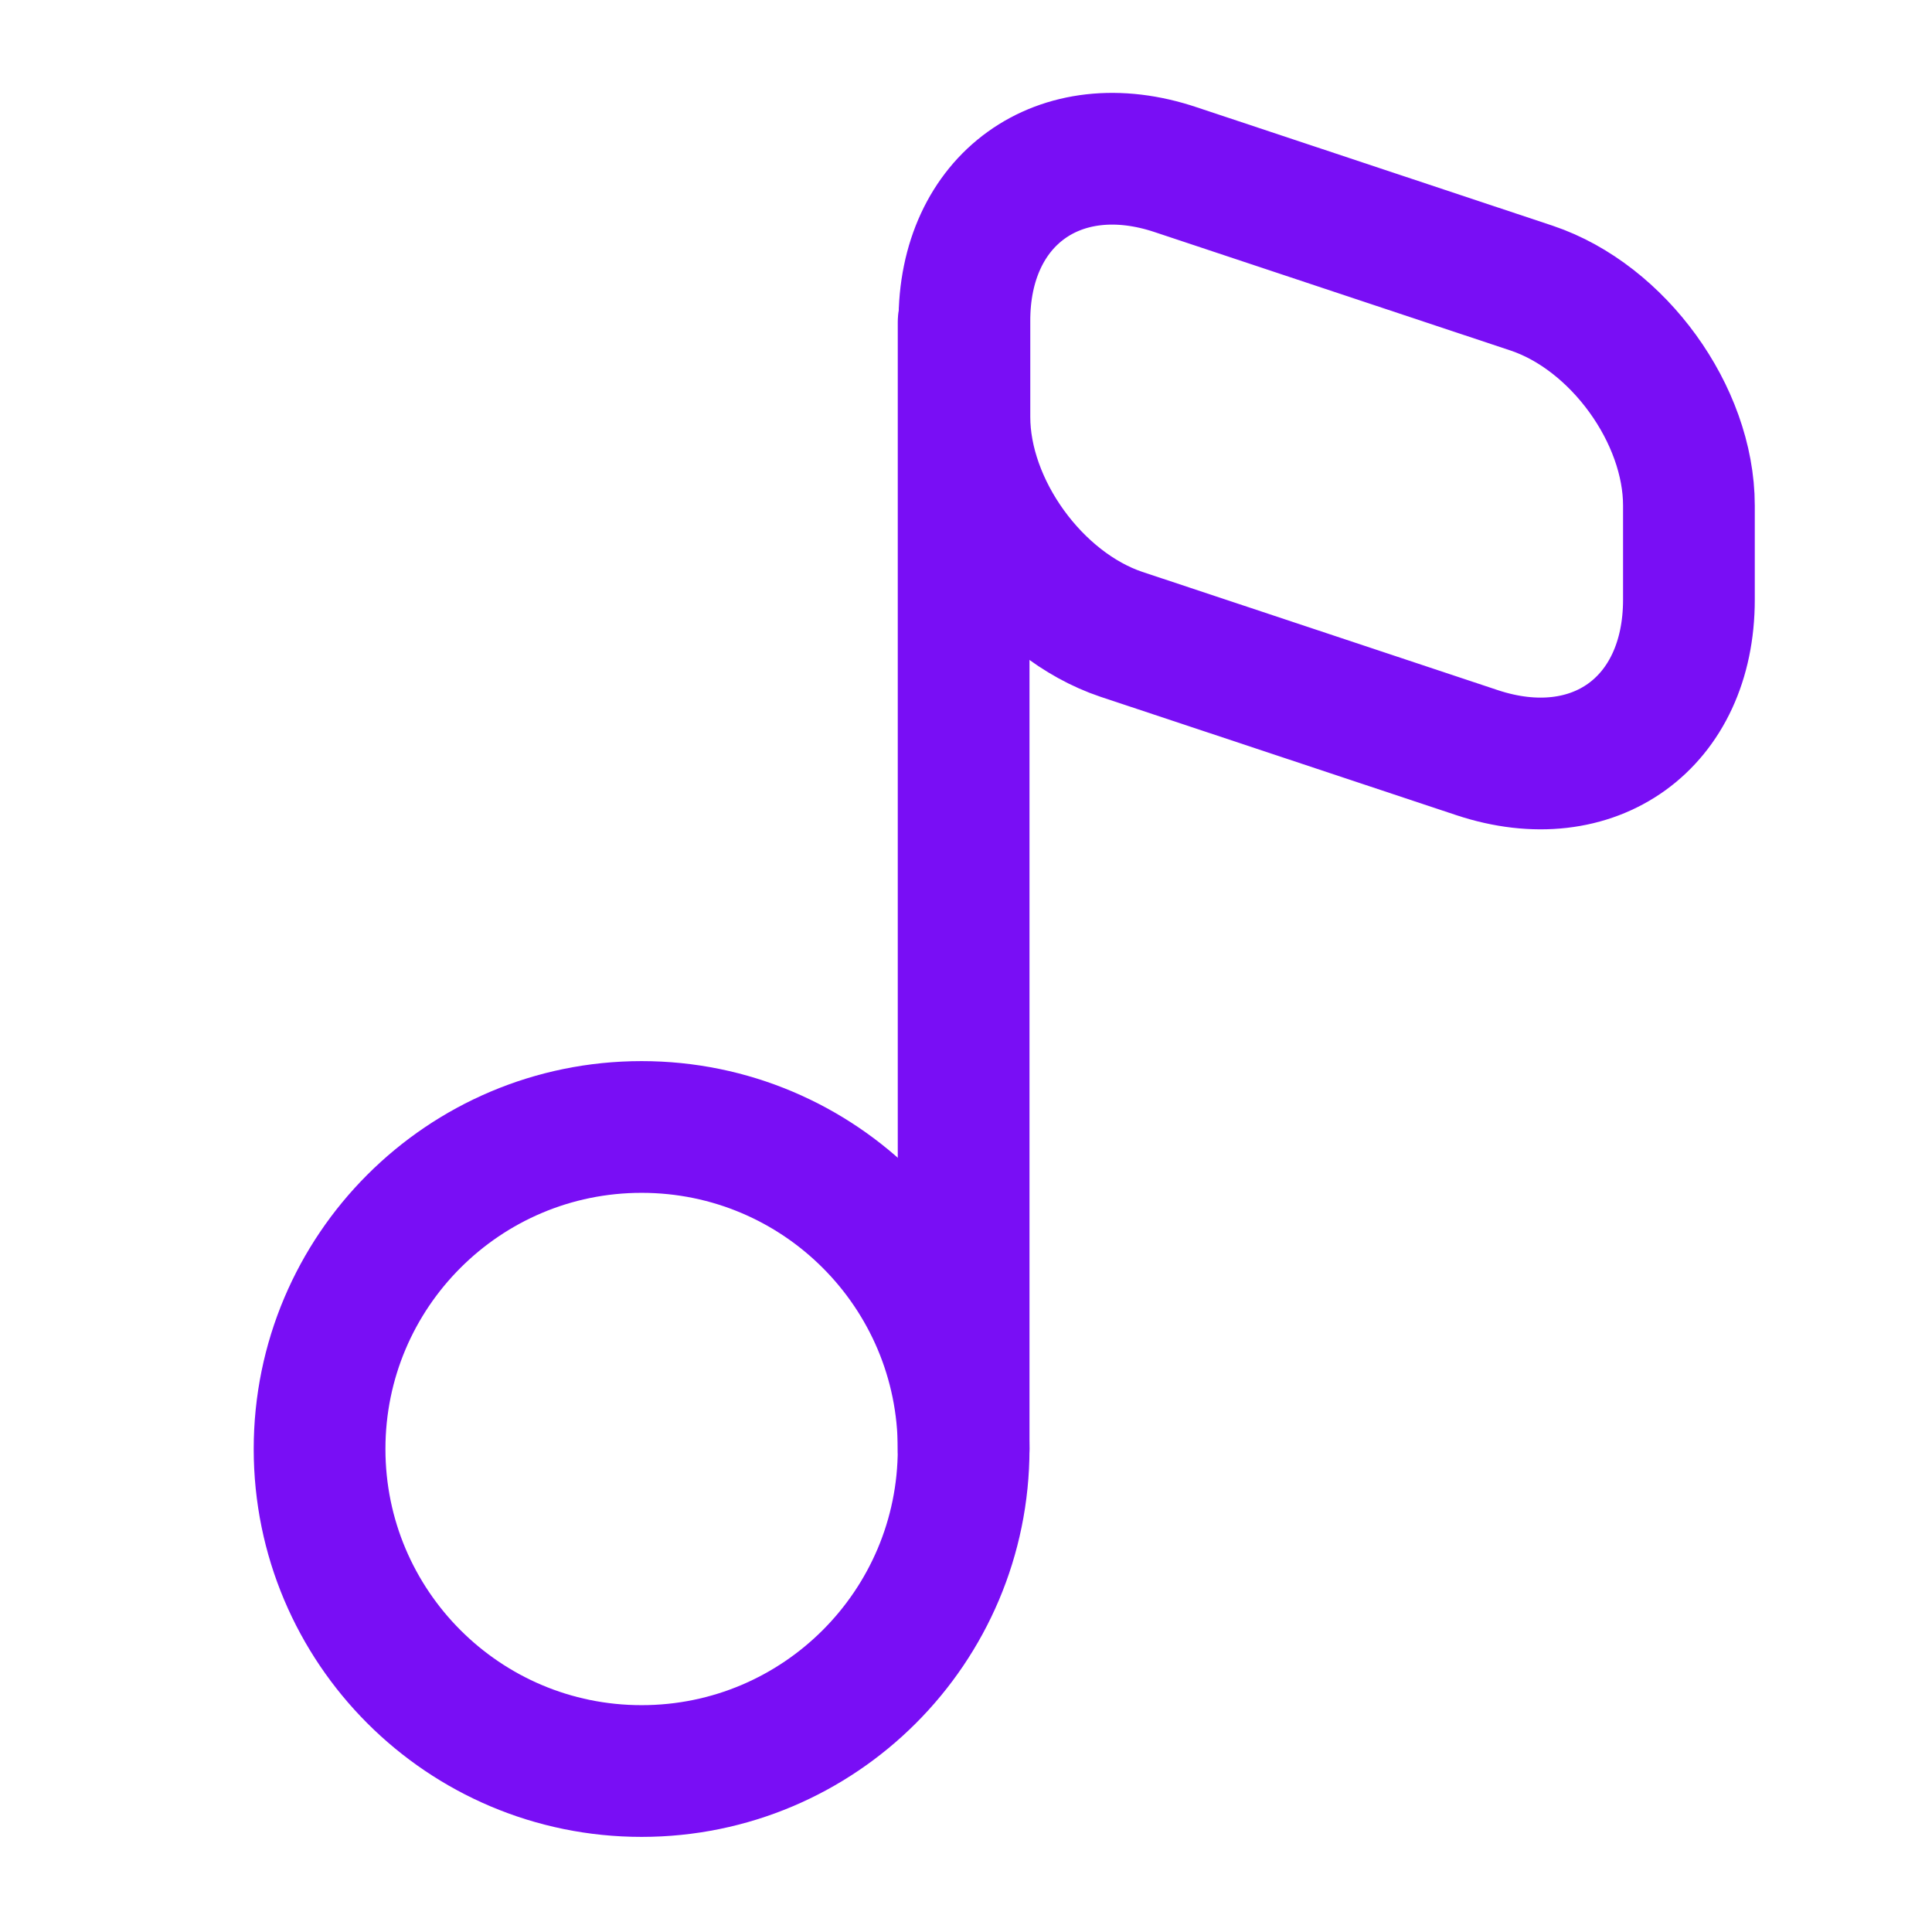 <svg width="22" height="22" viewBox="0 0 22 22" fill="none" xmlns="http://www.w3.org/2000/svg">
<path d="M7.306 20.167C9.331 20.167 10.973 18.525 10.973 16.5C10.973 14.475 9.331 12.833 7.306 12.833C5.281 12.833 3.639 14.475 3.639 16.5C3.639 18.525 5.281 20.167 7.306 20.167Z" stroke="#790EF5" stroke-width="1.5" stroke-linecap="round" stroke-linejoin="round"/>
<path d="M10.973 16.5V3.667" stroke="#790EF5" stroke-width="1.5" stroke-linecap="round" stroke-linejoin="round"/>
<path d="M13.393 1.934L17.444 3.282C18.425 3.612 19.232 4.721 19.232 5.757V6.829C19.232 8.232 18.15 9.011 16.821 8.571L12.769 7.223C11.788 6.893 10.982 5.784 10.982 4.748V3.667C10.973 2.273 12.063 1.485 13.393 1.934Z" stroke="#790EF5" stroke-width="1.5" stroke-linecap="round" stroke-linejoin="round"/>
</svg>
